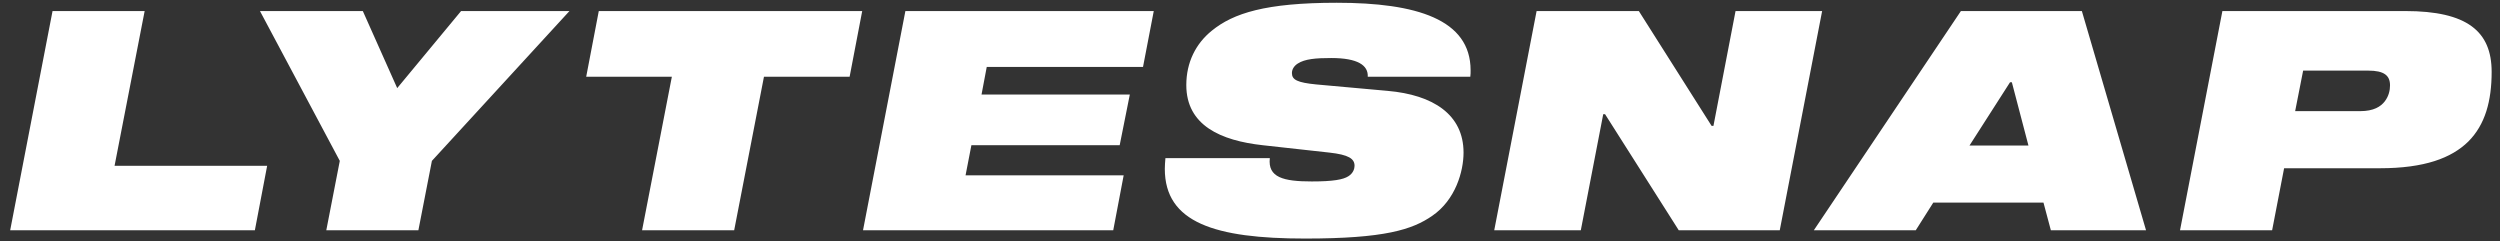 <svg width="228" height="22" viewBox="0 0 228 22" fill="none" xmlns="http://www.w3.org/2000/svg">
<rect x="0" y="0" width="228" height="22" fill="#333333" stroke="none"/>
<path d="M23.244 21L24.364 15.12H10.448L13.192 1.008H4.792L0.928 21H23.244ZM42.05 1.008L36.225 8.036L33.09 1.008H23.709L30.989 14.672L29.758 21H38.157L39.389 14.672L51.934 1.008H42.05ZM78.633 1.008H54.609L53.461 7H61.273L58.557 21H66.957L69.673 7H77.485L78.633 1.008ZM89.991 6.104H104.243L105.223 1.008H82.571L78.707 21H101.527L102.479 15.988H88.059L88.591 13.244H102.115L103.039 8.624H89.515L89.991 6.104ZM124.739 7H134.091C134.119 6.804 134.119 6.608 134.119 6.412C134.119 1.764 129.191 0.252 121.911 0.252C115.415 0.252 112.475 1.204 110.515 2.8C109.059 3.976 108.191 5.684 108.191 7.756C108.191 11.452 111.355 12.824 115.163 13.244L121.239 13.916C123.003 14.112 123.535 14.476 123.535 15.12C123.535 15.372 123.423 15.792 122.975 16.072C122.499 16.38 121.575 16.548 119.643 16.548C117.039 16.548 115.611 16.184 115.807 14.42H106.287C106.259 14.756 106.231 15.092 106.231 15.4C106.231 20.3 110.795 21.756 119.027 21.756C126.279 21.756 128.799 20.944 130.619 19.684C132.747 18.228 133.475 15.624 133.475 13.916C133.475 10.444 130.703 8.652 126.559 8.288L120.035 7.7C118.327 7.532 117.823 7.28 117.823 6.664C117.823 6.3 118.047 5.992 118.355 5.796C118.999 5.376 120.007 5.292 121.407 5.292C123.843 5.292 124.795 5.964 124.739 7ZM158.282 1.008L156.266 11.48H156.098L149.462 1.008H140.138L136.274 21H144.17L146.214 10.416H146.382L153.102 21H162.314L166.178 1.008H158.282ZM187.038 21H195.718L189.866 1.008H178.834L165.422 21H174.718L176.314 18.48H186.366L187.038 21ZM179.618 13.272L183.314 7.504H183.482L184.994 13.272H179.618ZM219.37 1.008H202.682L198.818 21H207.218L208.31 15.344H217.046C221.106 15.344 223.57 14.42 225.11 12.908C226.65 11.368 227.238 9.212 227.238 6.552C227.238 2.856 224.998 1.008 219.37 1.008ZM215.254 10.136H209.318L210.046 6.44H215.982C217.438 6.44 217.97 6.888 217.97 7.784C217.97 8.232 217.858 8.764 217.494 9.24C217.13 9.716 216.486 10.136 215.254 10.136Z" fill="white"/>
</svg>
